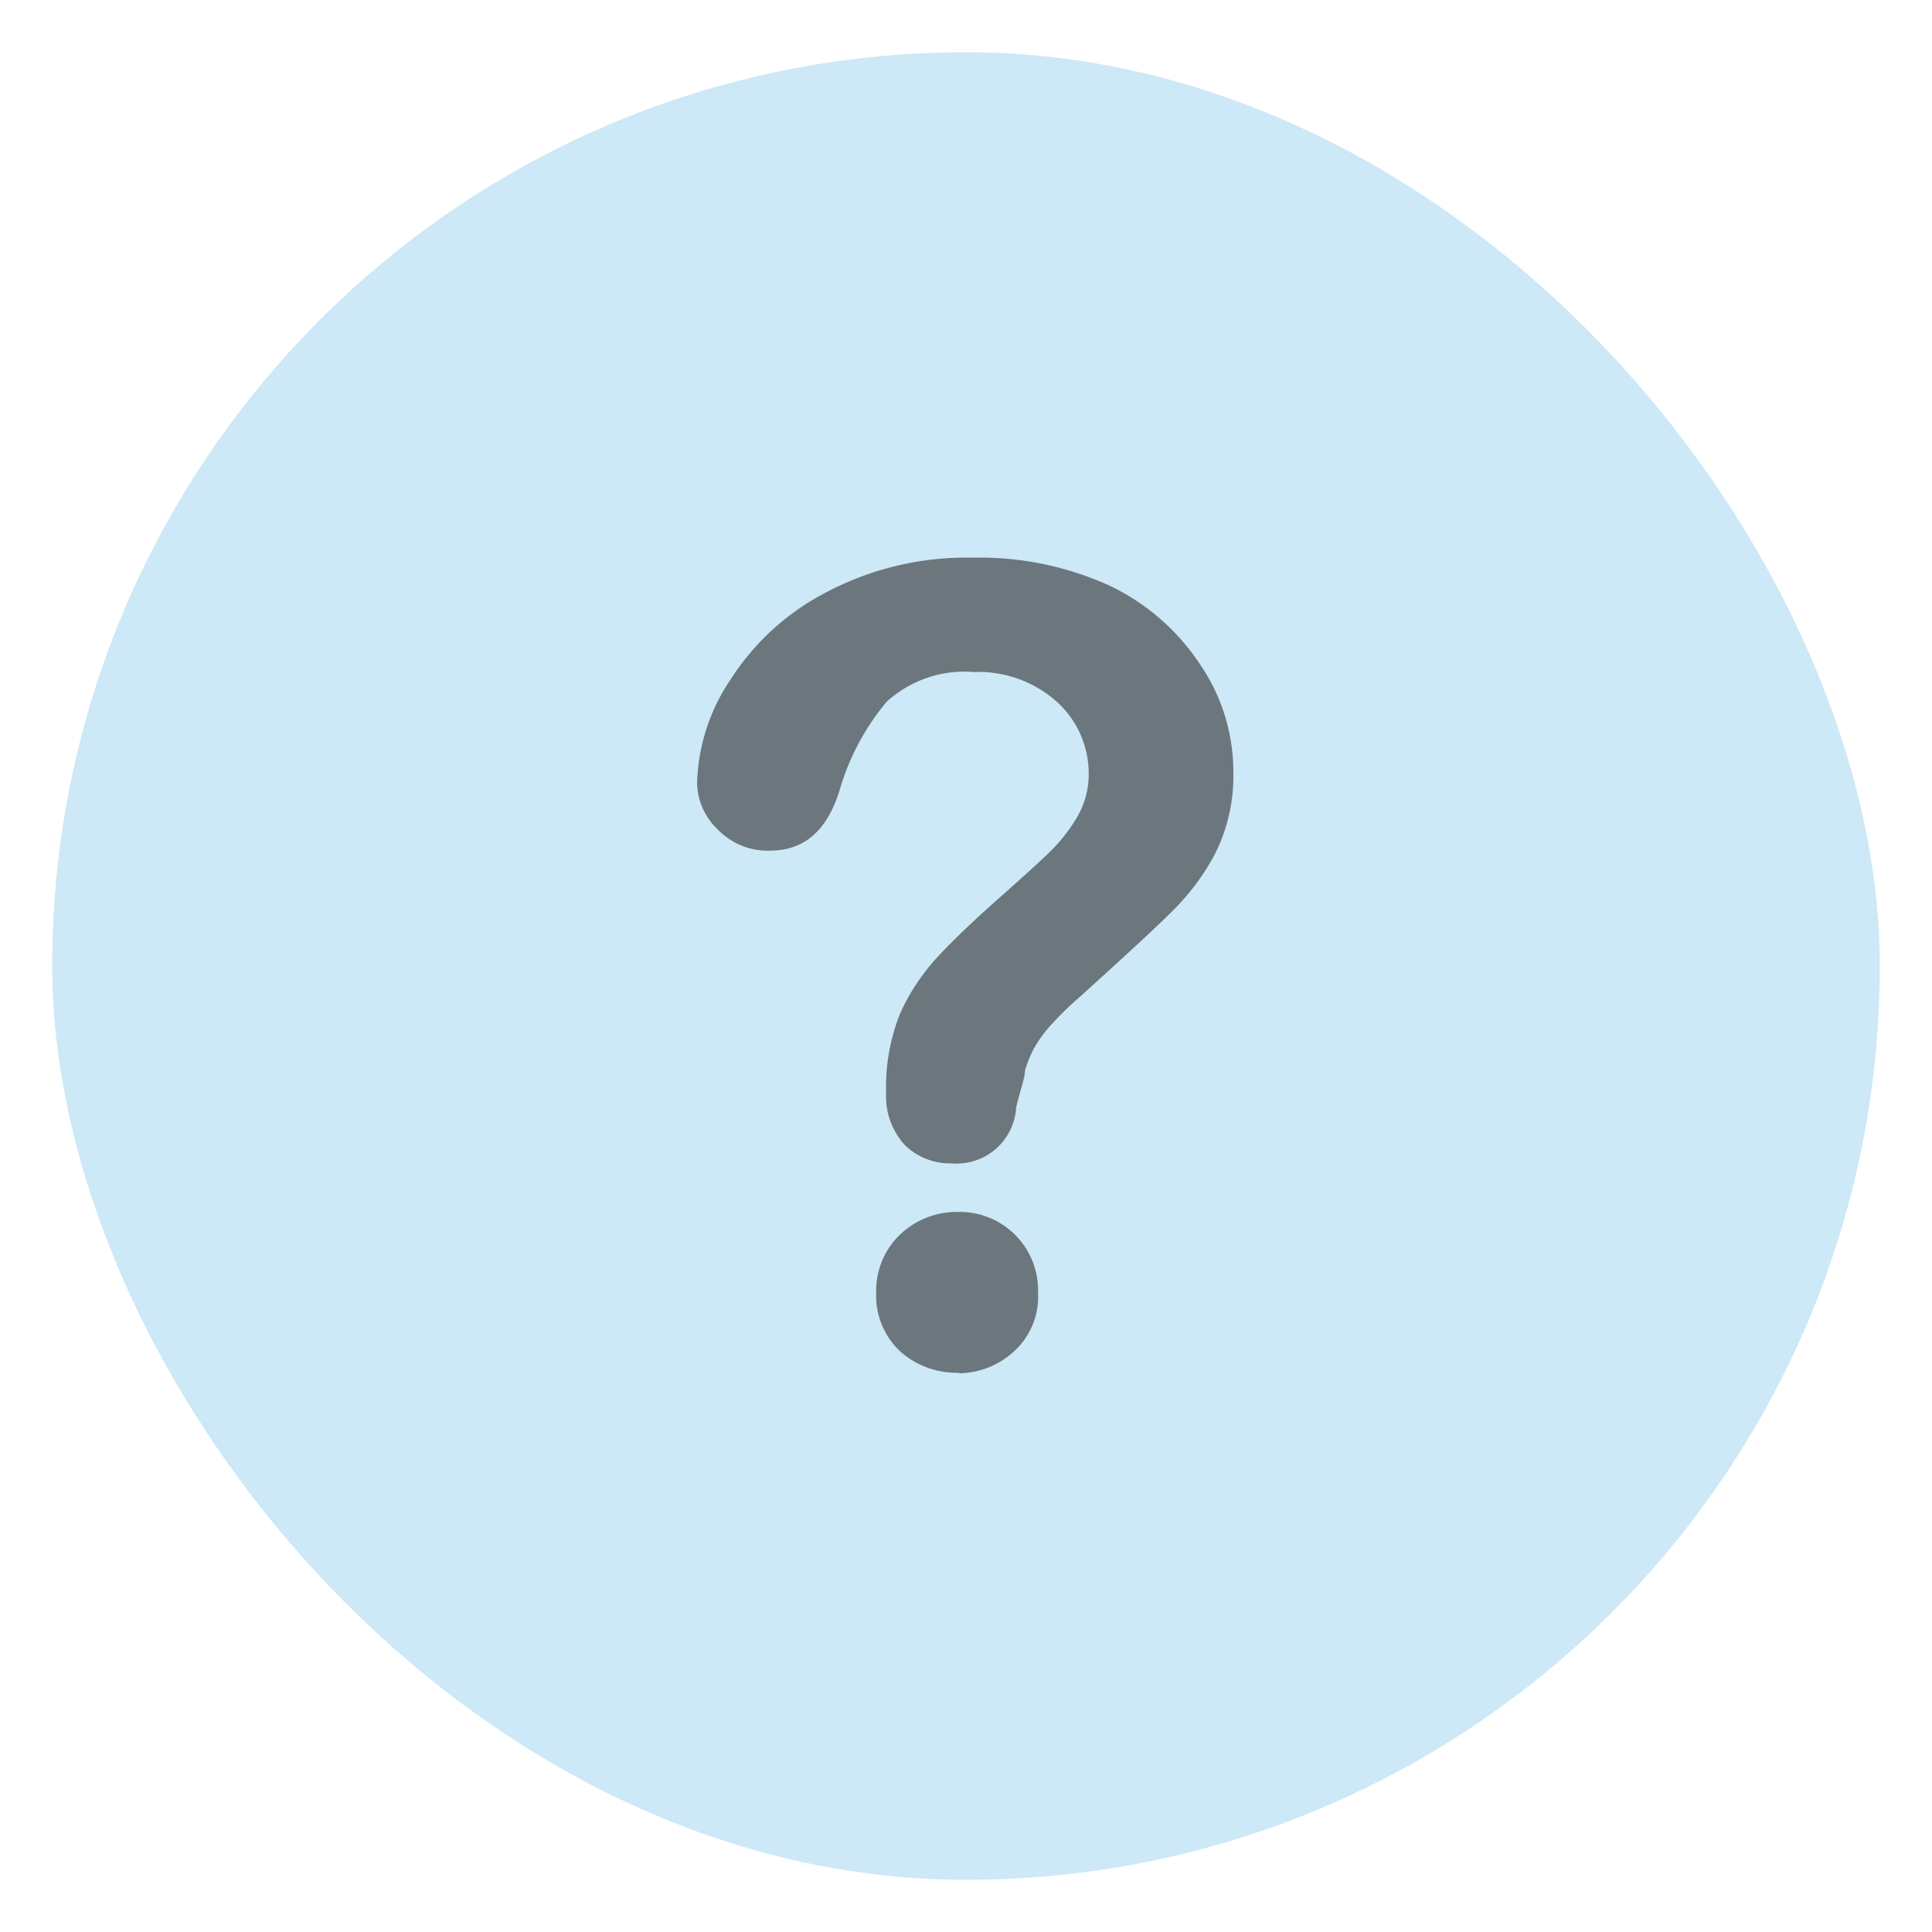 <svg xmlns="http://www.w3.org/2000/svg" viewBox="0 0 37 37"><defs><style>.cls-1{fill:#cde8f7;}.cls-2{fill:#6b777c;}</style></defs><g id="Tela"><rect class="cls-1" x="1" y="1" width="35" height="35" rx="17.5"/><path class="cls-2" d="M13.35,15A3.72,3.72,0,0,1,14,13a4.78,4.78,0,0,1,1.83-1.66,5.75,5.75,0,0,1,2.81-.66,6,6,0,0,1,2.64.55A4.3,4.3,0,0,1,23,12.75a3.64,3.64,0,0,1,.62,2.06,3.3,3.3,0,0,1-.35,1.54,4.47,4.47,0,0,1-.85,1.13c-.32.32-.91.86-1.75,1.62a6.13,6.13,0,0,0-.57.56,2.41,2.41,0,0,0-.31.44,2.56,2.56,0,0,0-.16.4c0,.14-.09.37-.17.71a1.14,1.14,0,0,1-1.23,1.07,1.24,1.24,0,0,1-.9-.35,1.38,1.38,0,0,1-.36-1,3.8,3.8,0,0,1,.26-1.5A4,4,0,0,1,18,18.28q.45-.48,1.2-1.14c.44-.39.76-.68.95-.87a3.19,3.19,0,0,0,.5-.66,1.62,1.62,0,0,0,.2-.78,1.85,1.85,0,0,0-.61-1.39,2.25,2.25,0,0,0-1.59-.57,2.21,2.21,0,0,0-1.67.57,4.67,4.67,0,0,0-.9,1.69c-.24.78-.68,1.16-1.33,1.16a1.32,1.32,0,0,1-1-.4A1.26,1.26,0,0,1,13.35,15Zm5,11.29a1.62,1.62,0,0,1-1.1-.4,1.46,1.46,0,0,1-.47-1.14,1.49,1.49,0,0,1,.45-1.1,1.58,1.58,0,0,1,1.12-.44,1.5,1.5,0,0,1,1.53,1.54,1.42,1.42,0,0,1-.46,1.13A1.59,1.59,0,0,1,18.38,26.3Z"/></g></svg>